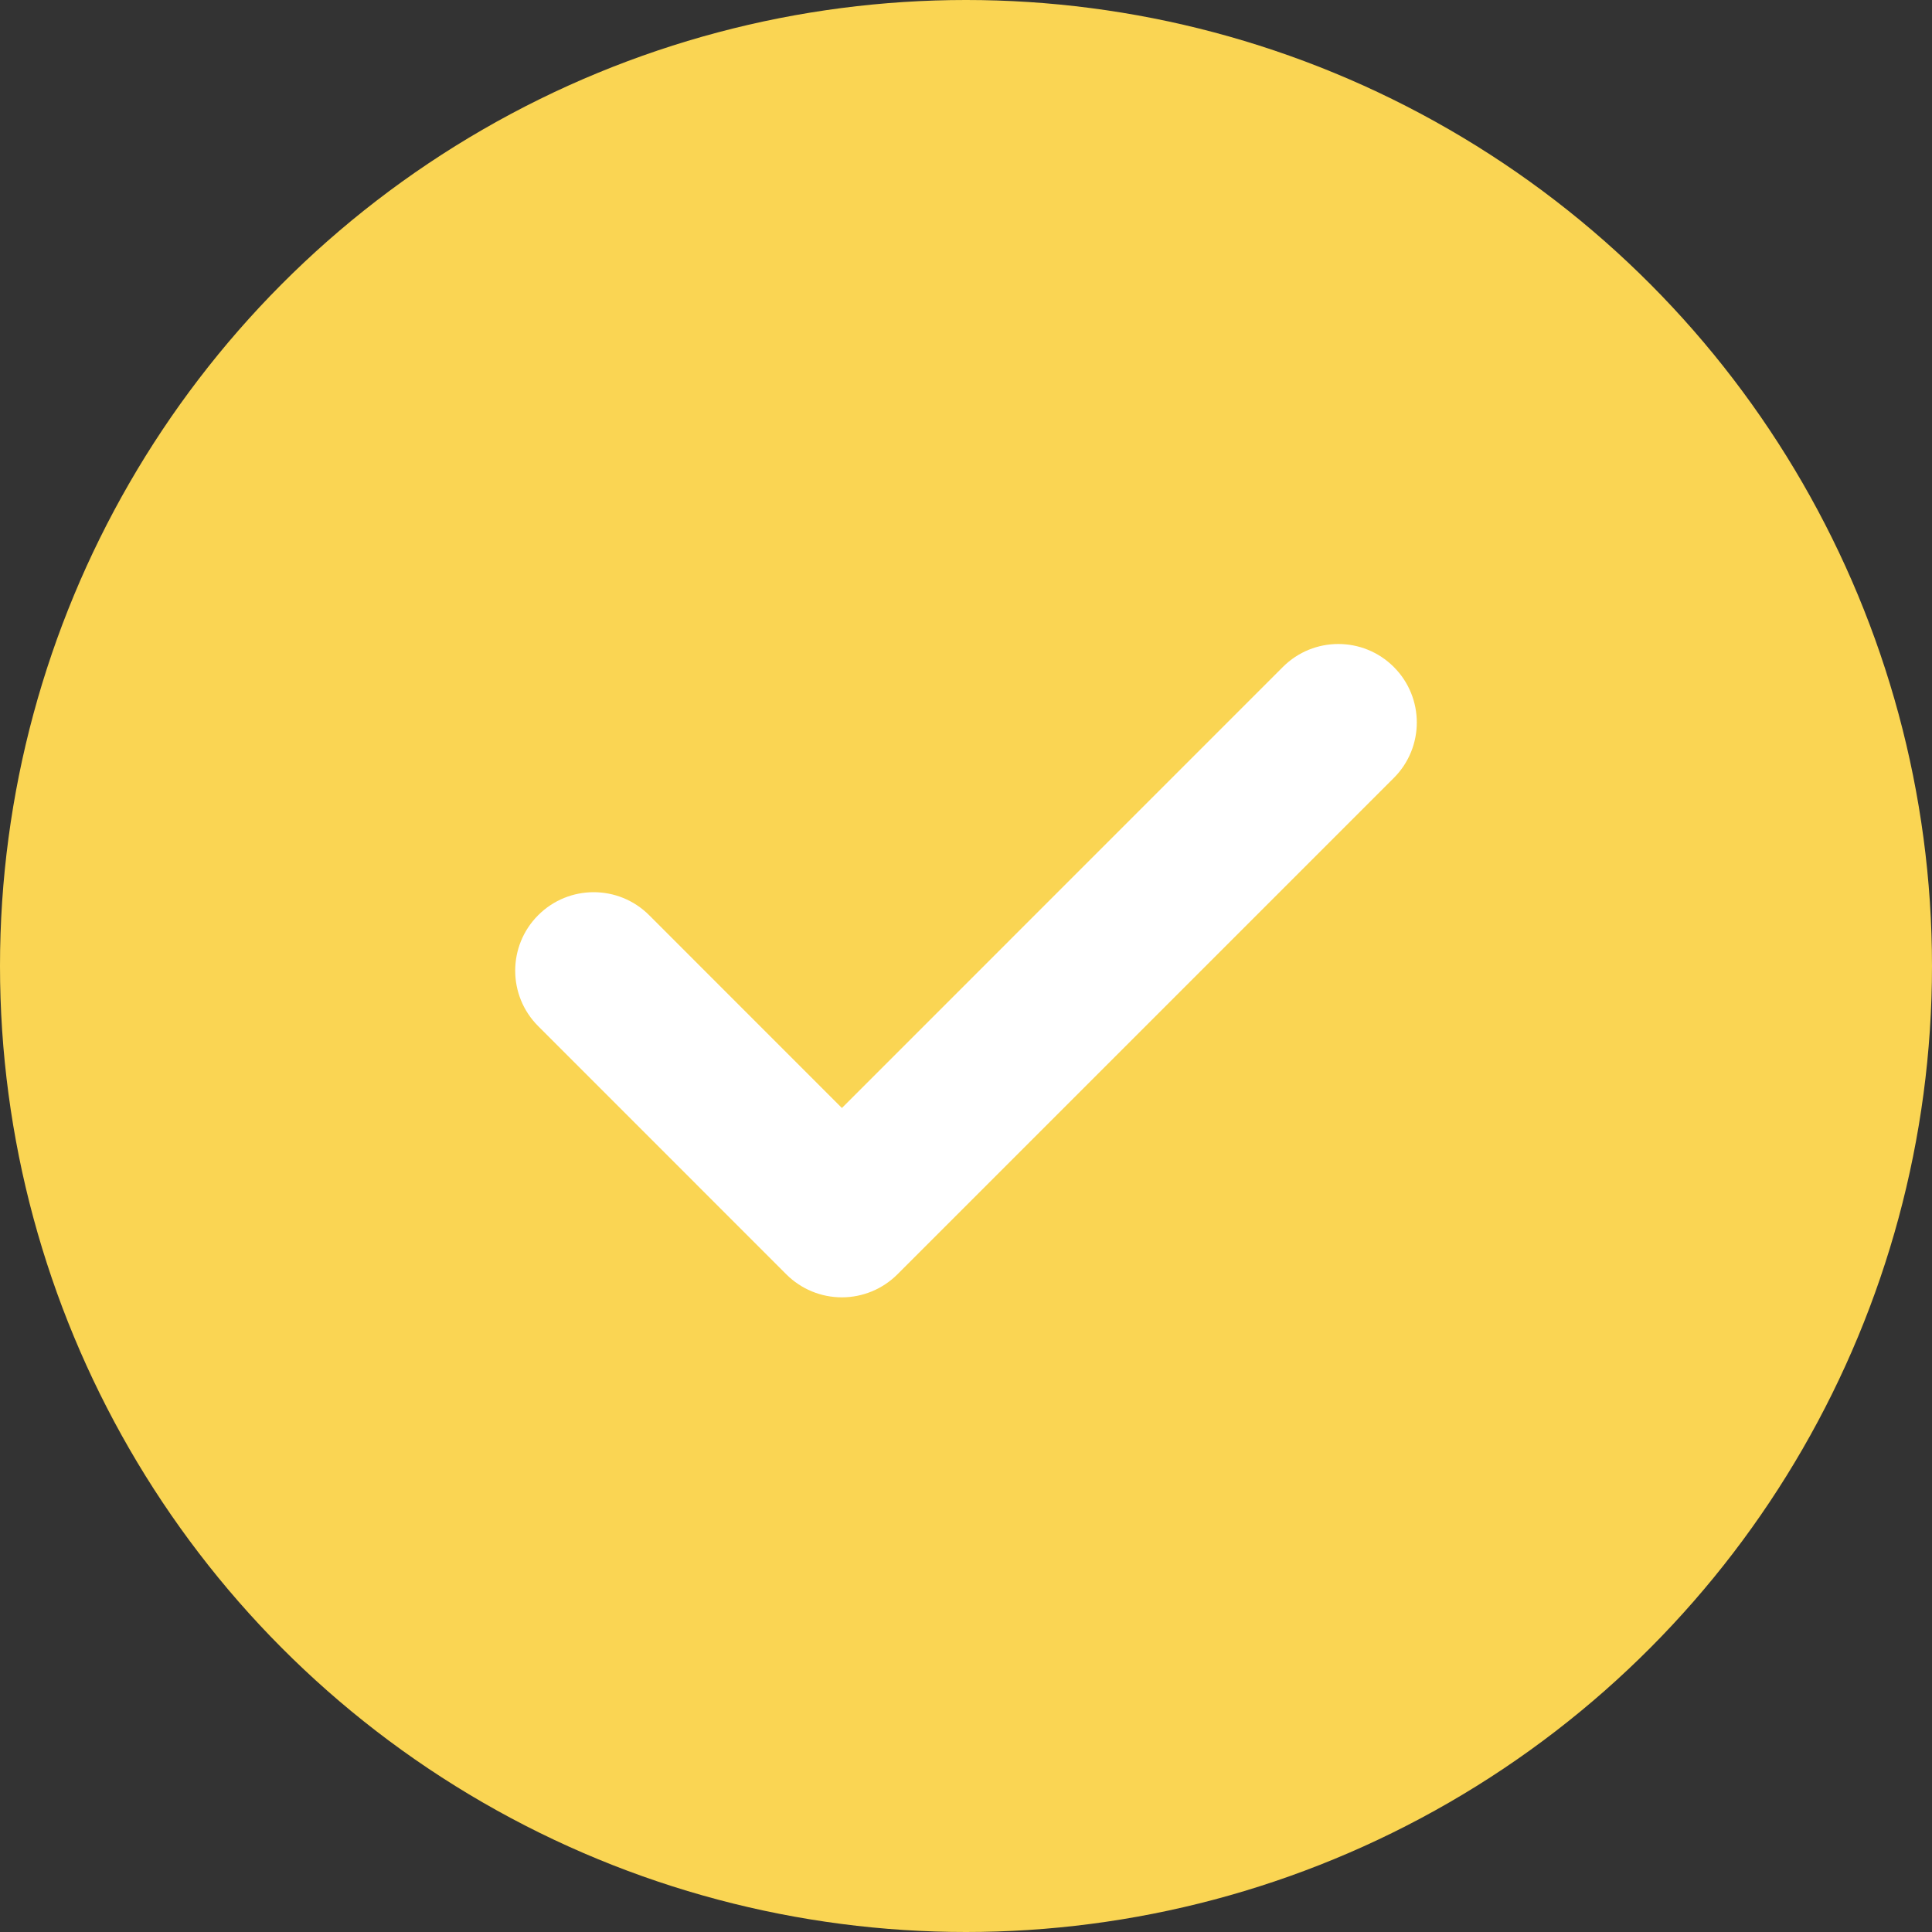 <svg width="30" height="30" viewBox="0 0 30 30" fill="none" xmlns="http://www.w3.org/2000/svg">
<rect x="0" y="0" width="30" height="30" fill="#333333" stroke="none"/>
<circle cx="15" cy="15" r="15" fill="#FAD553"/>
<path d="M19.92 10.357L13.073 17.205L10.08 14.211C9.604 13.735 8.833 13.735 8.357 14.211C7.881 14.687 7.881 15.458 8.357 15.934L12.211 19.789C12.44 20.017 12.748 20.145 13.073 20.145C13.395 20.145 13.705 20.017 13.934 19.789L21.643 12.08C22.119 11.604 22.119 10.833 21.643 10.357C21.167 9.881 20.396 9.881 19.92 10.357Z" fill="white"/>
</svg>
